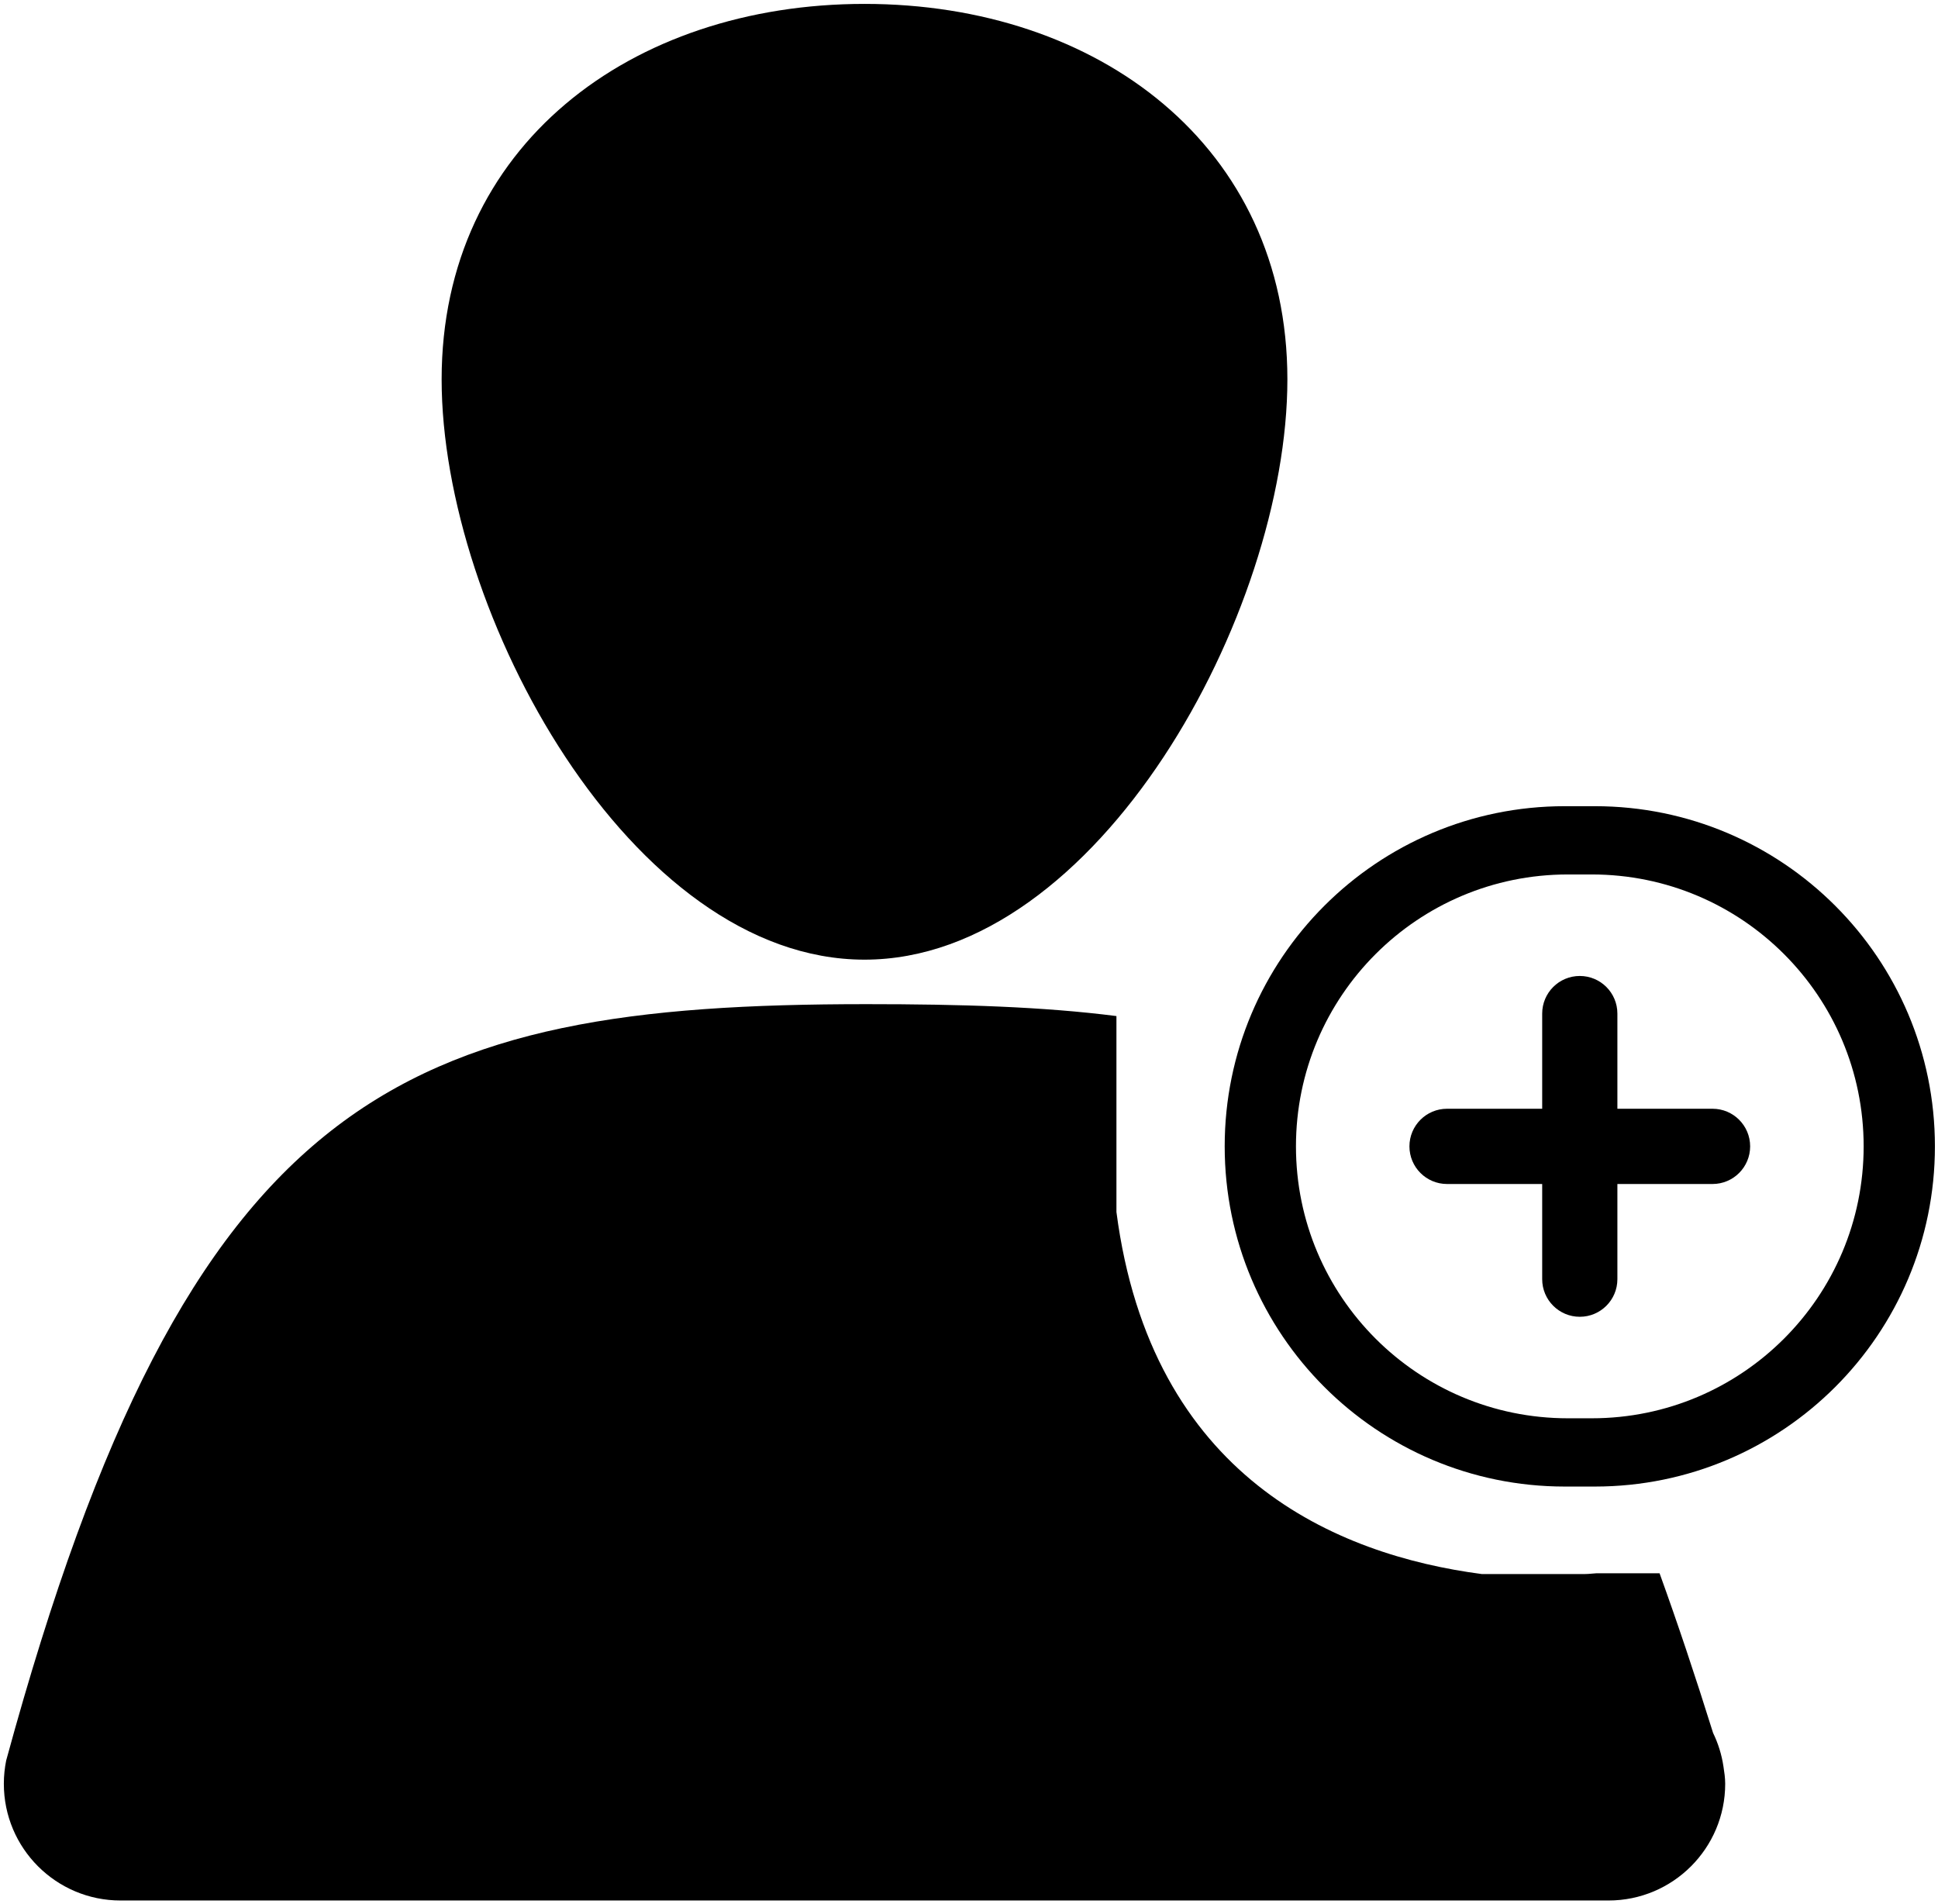 <?xml version="1.0" encoding="UTF-8" standalone="no"?>
<svg width="340px" height="334px" viewBox="0 0 340 334" version="1.1" xmlns="http://www.w3.org/2000/svg" xmlns:xlink="http://www.w3.org/1999/xlink">
    <!-- Generator: Sketch 3.6.1 (26313) - http://www.bohemiancoding.com/sketch -->
    <title>Group Copy</title>
    <desc>Created with Sketch.</desc>
    <defs></defs>
    <g id="Page-1" stroke="none" stroke-width="1" fill="none" fill-rule="evenodd">
        <g id="CharacterCreator-Copy-4" transform="translate(-186, -144)" fill="#000000">
            <g id="Group-Copy" transform="translate(186, 144)">
                <path d="M225.857,66.554 C225.857,107.53 192.638,168.351 151.668,168.351 C110.694,168.351 77.479,107.534 77.479,66.554 C77.479,25.573 110.698,0.684 151.668,0.684 C192.642,0.688 225.857,25.578 225.857,66.554 L225.857,66.554 Z" id="Shape"></path>
                <path d="M279.793,141.429 L274.528,141.429 C241.571,141.429 214.858,168.147 214.858,201.105 C214.858,234.067 241.571,260.784 274.528,260.784 L279.793,260.784 C312.745,260.784 339.459,234.067 339.459,201.105 C339.459,168.147 312.745,141.429 279.793,141.429 L279.793,141.429 Z M279.264,248.808 L275.057,248.808 C248.714,248.808 227.361,227.452 227.361,201.105 C227.361,174.762 248.714,153.405 275.057,153.405 L279.264,153.405 C305.602,153.405 326.956,174.762 326.956,201.105 C326.956,227.452 305.602,248.808 279.264,248.808 L279.264,248.808 Z" id="Shape"></path>
                <path d="M302.358,309.875 C302.046,307.797 301.429,305.835 300.542,304.01 C297.377,293.879 294.261,284.599 291.154,276.001 L280.038,276.001 C279.397,276.03 278.772,276.13 278.122,276.13 L259.939,276.13 C234.516,272.781 201.938,259.172 195.866,212.622 L195.866,206.549 L195.866,195.944 L195.866,178.248 C183.013,176.603 168.619,176.157 152.035,176.157 C70.599,176.157 33.161,191.274 1.124,308.696 C1.108,308.742 1.099,308.784 1.087,308.825 C0.82,310.15 0.674,311.521 0.674,312.924 C0.674,324.234 9.841,333.402 21.149,333.402 L282.192,333.402 C293.499,333.402 302.666,324.234 302.666,312.924 C302.666,311.887 302.512,310.879 302.358,309.875 L302.358,309.875 Z" id="Shape"></path>
                <path d="M300.446,194.507 L283.753,194.507 L283.753,177.815 C283.753,174.166 280.801,171.213 277.156,171.213 C273.512,171.213 270.559,174.166 270.559,177.815 L270.559,194.507 L253.866,194.507 C250.222,194.507 247.269,197.464 247.269,201.105 C247.269,204.75 250.222,207.707 253.866,207.707 L270.559,207.707 L270.559,224.403 C270.559,228.043 273.512,231.001 277.156,231.001 C280.801,231.001 283.753,228.043 283.753,224.403 L283.753,207.707 L300.446,207.707 C304.091,207.707 307.043,204.75 307.043,201.105 C307.043,197.464 304.091,194.507 300.446,194.507 L300.446,194.507 Z" id="Shape"></path>
            </g>
        </g>
    </g>
</svg>